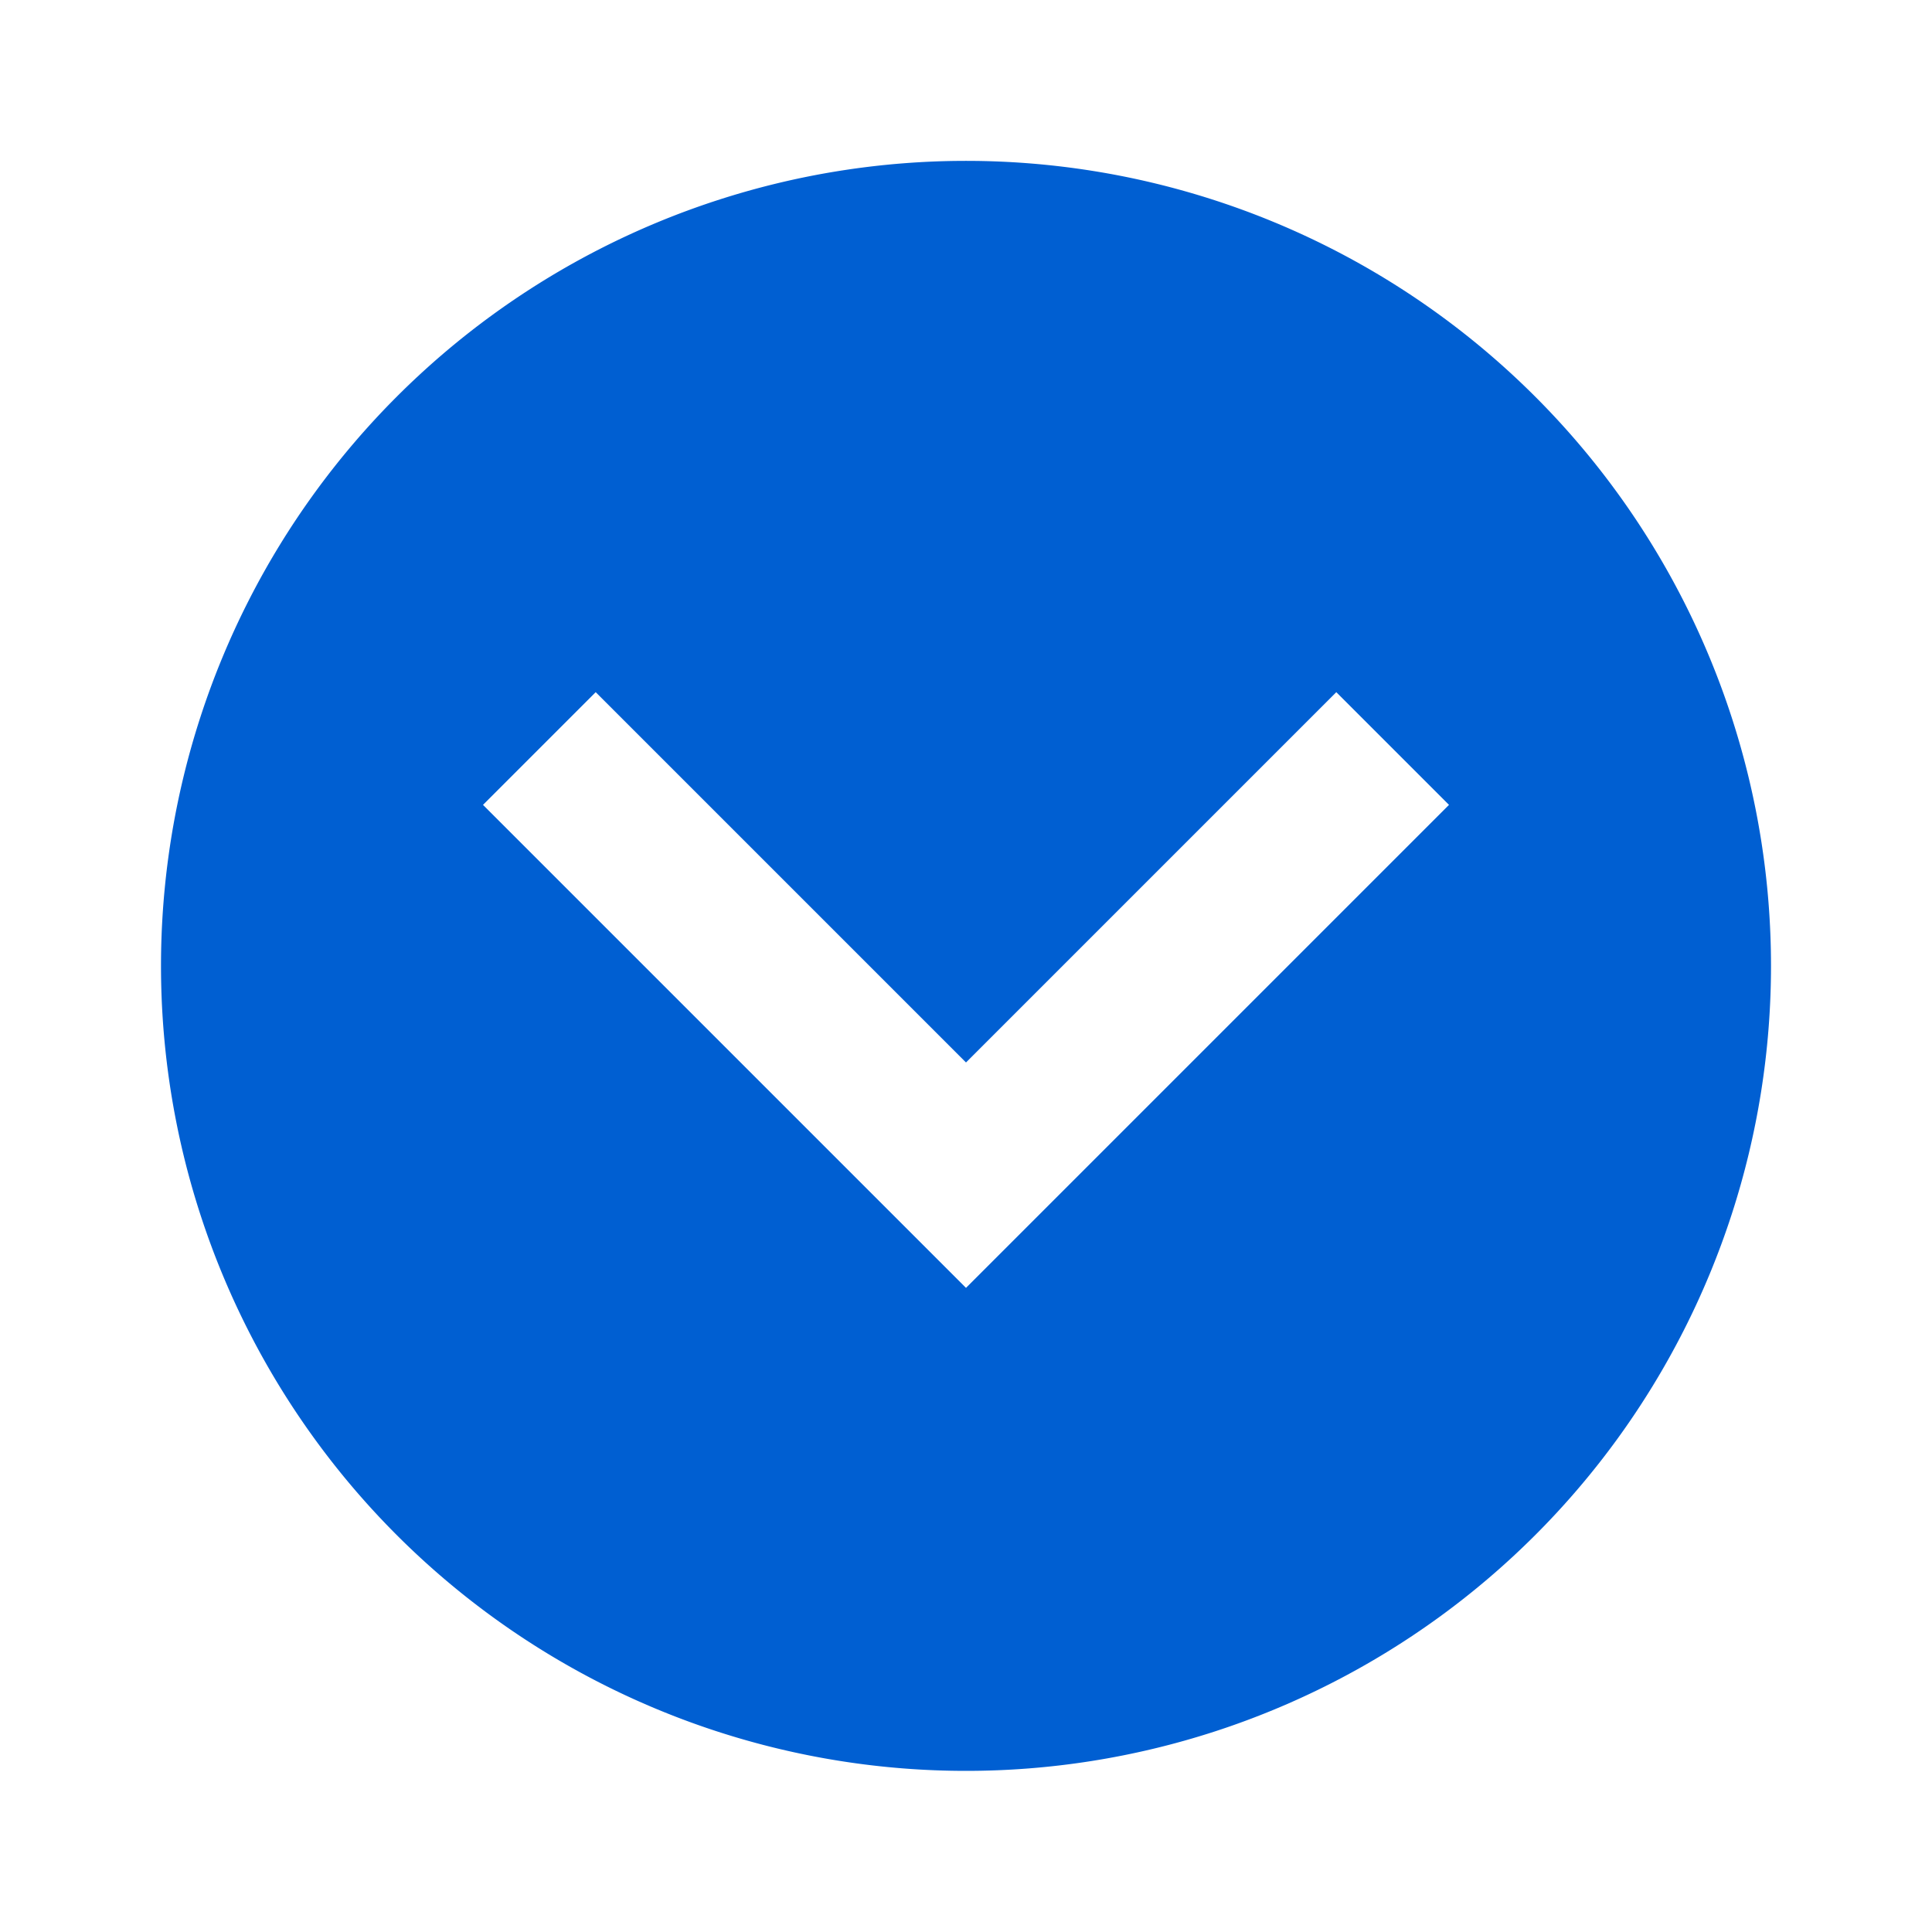 <svg width="30" height="30" fill="none" xmlns="http://www.w3.org/2000/svg"><path d="M27.5 14.998a12.5 12.5 0 11-25 0 12.5 12.5 0 0125 0zm-20-2.5l7.5 7.5 7.5-7.5-1.75-1.75-5.75 5.75-5.75-5.75-1.75 1.75z" fill="#005FD2"/></svg>